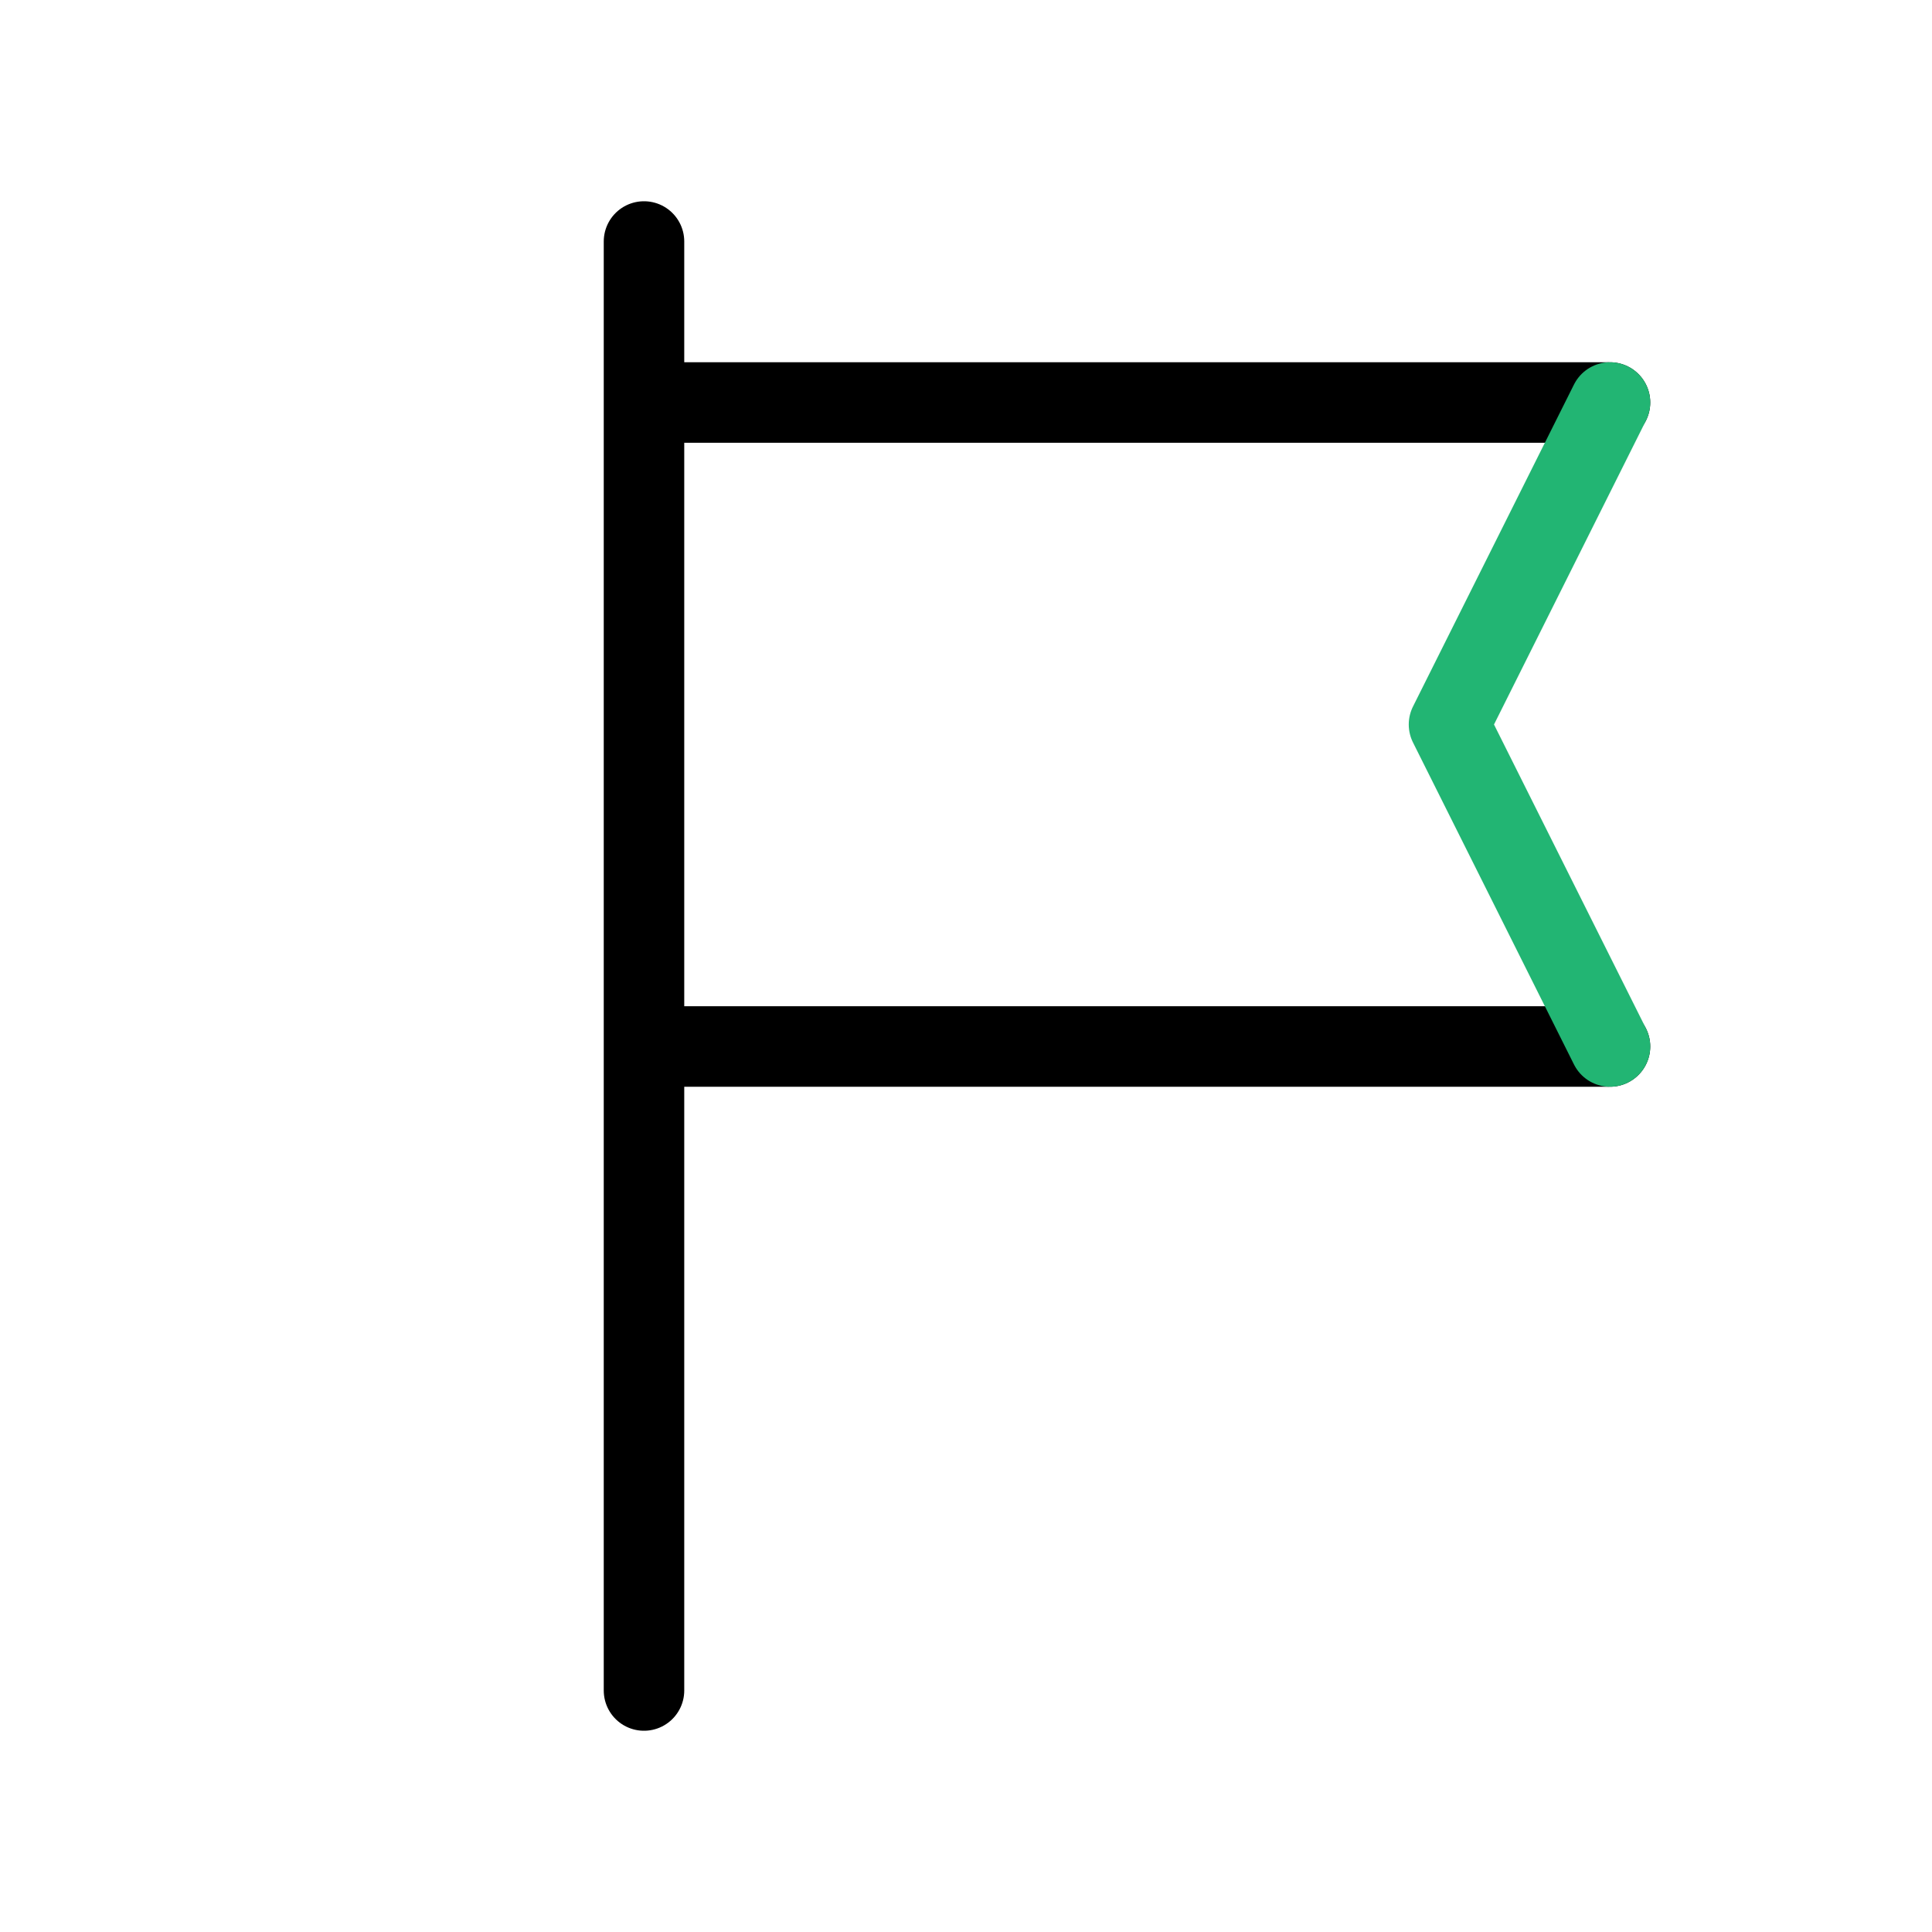 
                <svg 
                xmlns="http://www.w3.org/2000/svg" 
                height="120" 
                width="120" 
                stroke-width="1" 
                stroke="#000000" 
                fill="none" 
                stroke-linecap="round" 
                stroke-linejoin="round" 
                viewBox="0 0 24 24"
                >
                <defs><style>.as-1{stroke:#22B573}</style></defs><g><path d="M8 3L8 5M8 21L8 13M8 5L20 5M8 5L8 13M20 13L8 13"></path>
<path class="as-1" d="M20 5L18 9L20 13"></path></g>
                </svg>